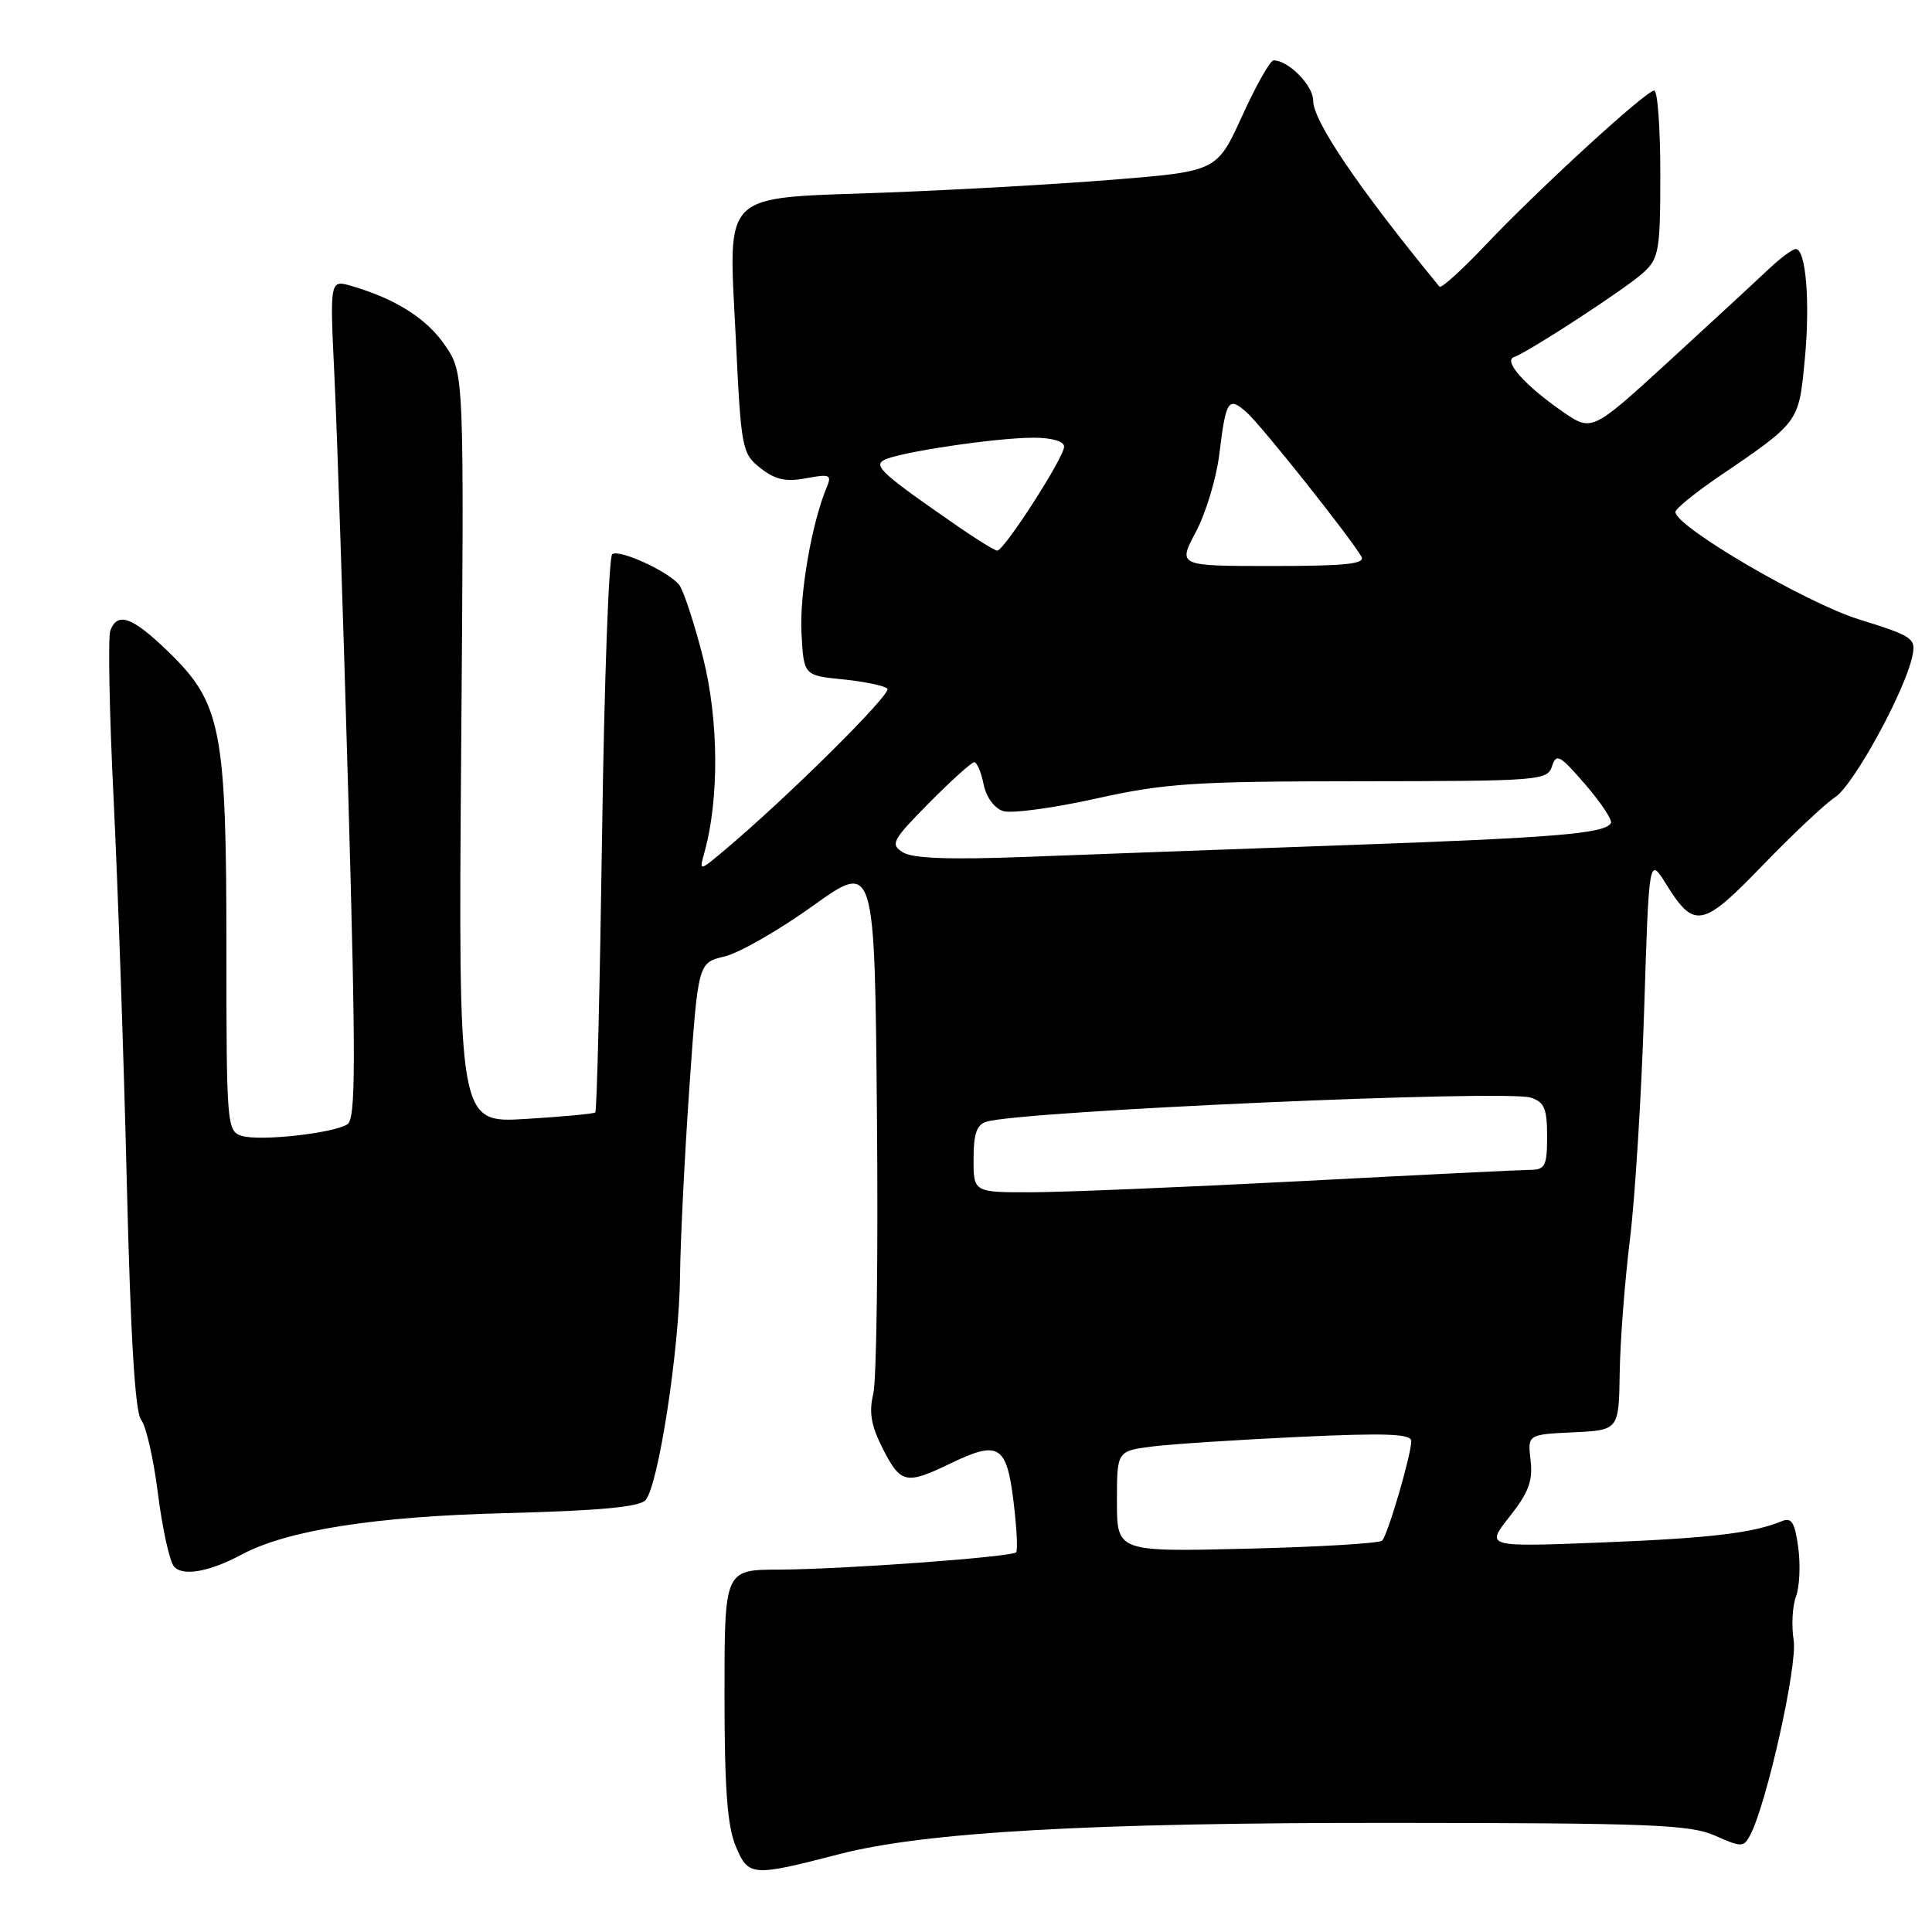 <?xml version="1.0" encoding="UTF-8" standalone="no"?>
<!DOCTYPE svg PUBLIC "-//W3C//DTD SVG 1.1//EN" "http://www.w3.org/Graphics/SVG/1.1/DTD/svg11.dtd" >
<svg xmlns="http://www.w3.org/2000/svg" xmlns:xlink="http://www.w3.org/1999/xlink" version="1.1" viewBox="0 0 256 256">
 <g >
 <path fill="currentColor"
d=" M 111.18 245.69 C 122.49 242.75 144.49 241.51 184.50 241.54 C 218.65 241.56 223.97 241.77 227.24 243.23 C 230.75 244.79 231.04 244.78 231.89 243.20 C 234.09 239.06 238.20 220.64 237.67 217.34 C 237.36 215.43 237.50 212.83 237.97 211.57 C 238.45 210.31 238.59 207.39 238.28 205.08 C 237.83 201.73 237.40 201.03 236.11 201.56 C 232.31 203.14 226.59 203.82 212.17 204.39 C 196.84 204.99 196.84 204.99 200.02 200.97 C 202.54 197.79 203.13 196.22 202.81 193.51 C 202.41 190.08 202.41 190.08 208.46 189.79 C 214.50 189.50 214.50 189.50 214.62 181.91 C 214.68 177.73 215.29 169.76 215.98 164.19 C 216.66 158.62 217.51 144.94 217.86 133.78 C 218.50 113.50 218.50 113.50 220.77 117.15 C 224.50 123.15 225.58 122.94 233.58 114.64 C 237.53 110.55 241.85 106.49 243.18 105.62 C 245.61 104.02 252.39 91.65 253.39 86.97 C 253.90 84.58 253.51 84.31 246.35 82.08 C 239.31 79.90 222.00 69.77 222.00 67.84 C 222.00 67.43 224.50 65.38 227.56 63.29 C 238.44 55.88 238.32 56.04 239.12 47.88 C 239.88 40.18 239.31 33.00 237.95 33.00 C 237.51 33.00 235.85 34.24 234.26 35.75 C 232.67 37.26 226.77 42.71 221.15 47.86 C 210.92 57.22 210.92 57.22 207.04 54.53 C 202.07 51.08 199.16 47.83 200.60 47.32 C 202.59 46.62 215.46 38.22 217.75 36.13 C 219.82 34.23 220.00 33.20 220.00 23.04 C 220.00 16.97 219.64 12.00 219.19 12.00 C 218.11 12.00 203.94 24.98 196.82 32.49 C 193.70 35.78 190.96 38.26 190.74 37.99 C 180.02 24.92 174.00 16.06 174.00 13.32 C 174.00 11.32 170.73 8.00 168.75 8.00 C 168.31 8.00 166.44 11.31 164.60 15.35 C 161.25 22.70 161.25 22.70 147.37 23.82 C 139.74 24.43 126.08 25.20 117.00 25.53 C 95.26 26.33 96.53 25.06 97.50 44.91 C 98.20 59.51 98.32 60.10 100.77 62.03 C 102.72 63.56 104.13 63.88 106.82 63.37 C 109.98 62.78 110.25 62.90 109.53 64.61 C 107.56 69.32 105.93 78.72 106.20 83.86 C 106.50 89.50 106.50 89.50 111.69 90.02 C 114.54 90.31 117.19 90.86 117.58 91.25 C 118.22 91.88 104.43 105.57 96.07 112.60 C 92.64 115.48 92.64 115.48 93.33 112.99 C 95.32 105.85 95.24 95.39 93.15 87.10 C 91.98 82.51 90.55 78.17 89.97 77.46 C 88.49 75.69 82.16 72.78 81.13 73.42 C 80.67 73.70 80.06 90.39 79.78 110.50 C 79.49 130.62 79.09 147.22 78.88 147.40 C 78.67 147.59 74.50 147.97 69.61 148.27 C 60.73 148.80 60.73 148.80 61.11 99.15 C 61.50 49.50 61.50 49.50 59.01 45.82 C 56.59 42.24 52.50 39.63 46.60 37.90 C 43.70 37.05 43.70 37.05 44.31 49.78 C 44.65 56.77 45.48 81.77 46.15 105.33 C 47.16 140.96 47.14 148.30 46.03 148.98 C 44.07 150.19 34.35 151.25 32.01 150.50 C 30.07 149.89 30.00 149.03 30.00 125.61 C 30.00 96.64 29.32 93.18 22.34 86.39 C 17.55 81.75 15.59 81.02 14.62 83.54 C 14.30 84.39 14.49 94.41 15.05 105.79 C 15.61 117.18 16.40 140.05 16.80 156.62 C 17.30 177.23 17.90 187.18 18.71 188.15 C 19.35 188.93 20.35 193.32 20.93 197.92 C 21.51 202.51 22.46 206.84 23.04 207.55 C 24.17 208.91 27.71 208.30 32.03 205.98 C 38.06 202.76 49.68 200.93 66.94 200.50 C 79.35 200.18 84.71 199.69 85.53 198.78 C 87.23 196.90 90.02 178.80 90.11 169.00 C 90.16 164.32 90.72 153.09 91.35 144.04 C 92.50 127.57 92.50 127.57 96.00 126.74 C 97.92 126.29 103.19 123.27 107.70 120.04 C 115.90 114.16 115.90 114.16 116.20 147.83 C 116.37 166.35 116.15 182.95 115.71 184.72 C 115.12 187.14 115.43 188.93 116.98 191.97 C 119.34 196.60 120.06 196.75 125.89 193.94 C 132.32 190.83 133.37 191.45 134.29 198.89 C 134.72 202.40 134.88 205.45 134.64 205.69 C 134.01 206.32 111.65 207.95 103.25 207.98 C 96.00 208.00 96.00 208.00 96.00 224.53 C 96.00 236.94 96.37 241.96 97.49 244.64 C 99.17 248.65 99.64 248.68 111.18 245.69 Z  M 148.00 198.94 C 148.00 192.26 148.00 192.26 152.75 191.66 C 155.36 191.34 164.14 190.77 172.25 190.39 C 183.69 189.86 187.00 189.99 187.00 190.95 C 187.00 192.76 183.89 203.39 183.14 204.14 C 182.79 204.50 174.74 204.98 165.25 205.21 C 148.00 205.63 148.00 205.63 148.00 198.94 Z  M 129.00 153.57 C 129.00 150.21 129.42 149.01 130.75 148.62 C 135.66 147.19 199.45 144.37 202.82 145.44 C 204.63 146.02 205.00 146.89 205.00 150.57 C 205.00 154.49 204.74 155.00 202.75 155.01 C 201.51 155.02 187.90 155.69 172.50 156.50 C 157.10 157.30 141.01 157.97 136.75 157.98 C 129.00 158.00 129.00 158.00 129.00 153.57 Z  M 119.64 112.94 C 117.93 111.87 118.21 111.35 123.11 106.39 C 126.04 103.43 128.73 101.00 129.09 101.00 C 129.45 101.00 130.01 102.31 130.33 103.92 C 130.68 105.63 131.75 107.10 132.92 107.47 C 134.02 107.82 139.55 107.08 145.21 105.82 C 154.39 103.78 158.17 103.53 180.26 103.52 C 204.03 103.50 205.05 103.42 205.65 101.53 C 206.21 99.77 206.70 100.05 210.08 103.97 C 212.17 106.39 213.69 108.69 213.45 109.08 C 212.60 110.46 206.04 111.00 178.50 111.98 C 163.10 112.53 143.97 113.23 136.00 113.54 C 125.84 113.93 120.94 113.75 119.64 112.94 Z  M 158.46 70.48 C 159.78 68.00 161.17 63.38 161.56 60.23 C 162.44 52.96 162.76 52.47 165.23 54.68 C 167.17 56.42 178.89 71.15 180.39 73.75 C 180.96 74.72 178.33 75.00 168.59 75.00 C 156.06 75.00 156.06 75.00 158.46 70.48 Z  M 127.00 69.80 C 116.95 62.86 115.70 61.74 117.13 60.96 C 119.00 59.94 131.95 58.00 136.94 58.00 C 139.39 58.00 141.00 58.47 141.00 59.18 C 141.00 60.62 133.02 73.02 132.13 72.96 C 131.78 72.93 129.47 71.51 127.00 69.80 Z "/>
</g>
</svg>